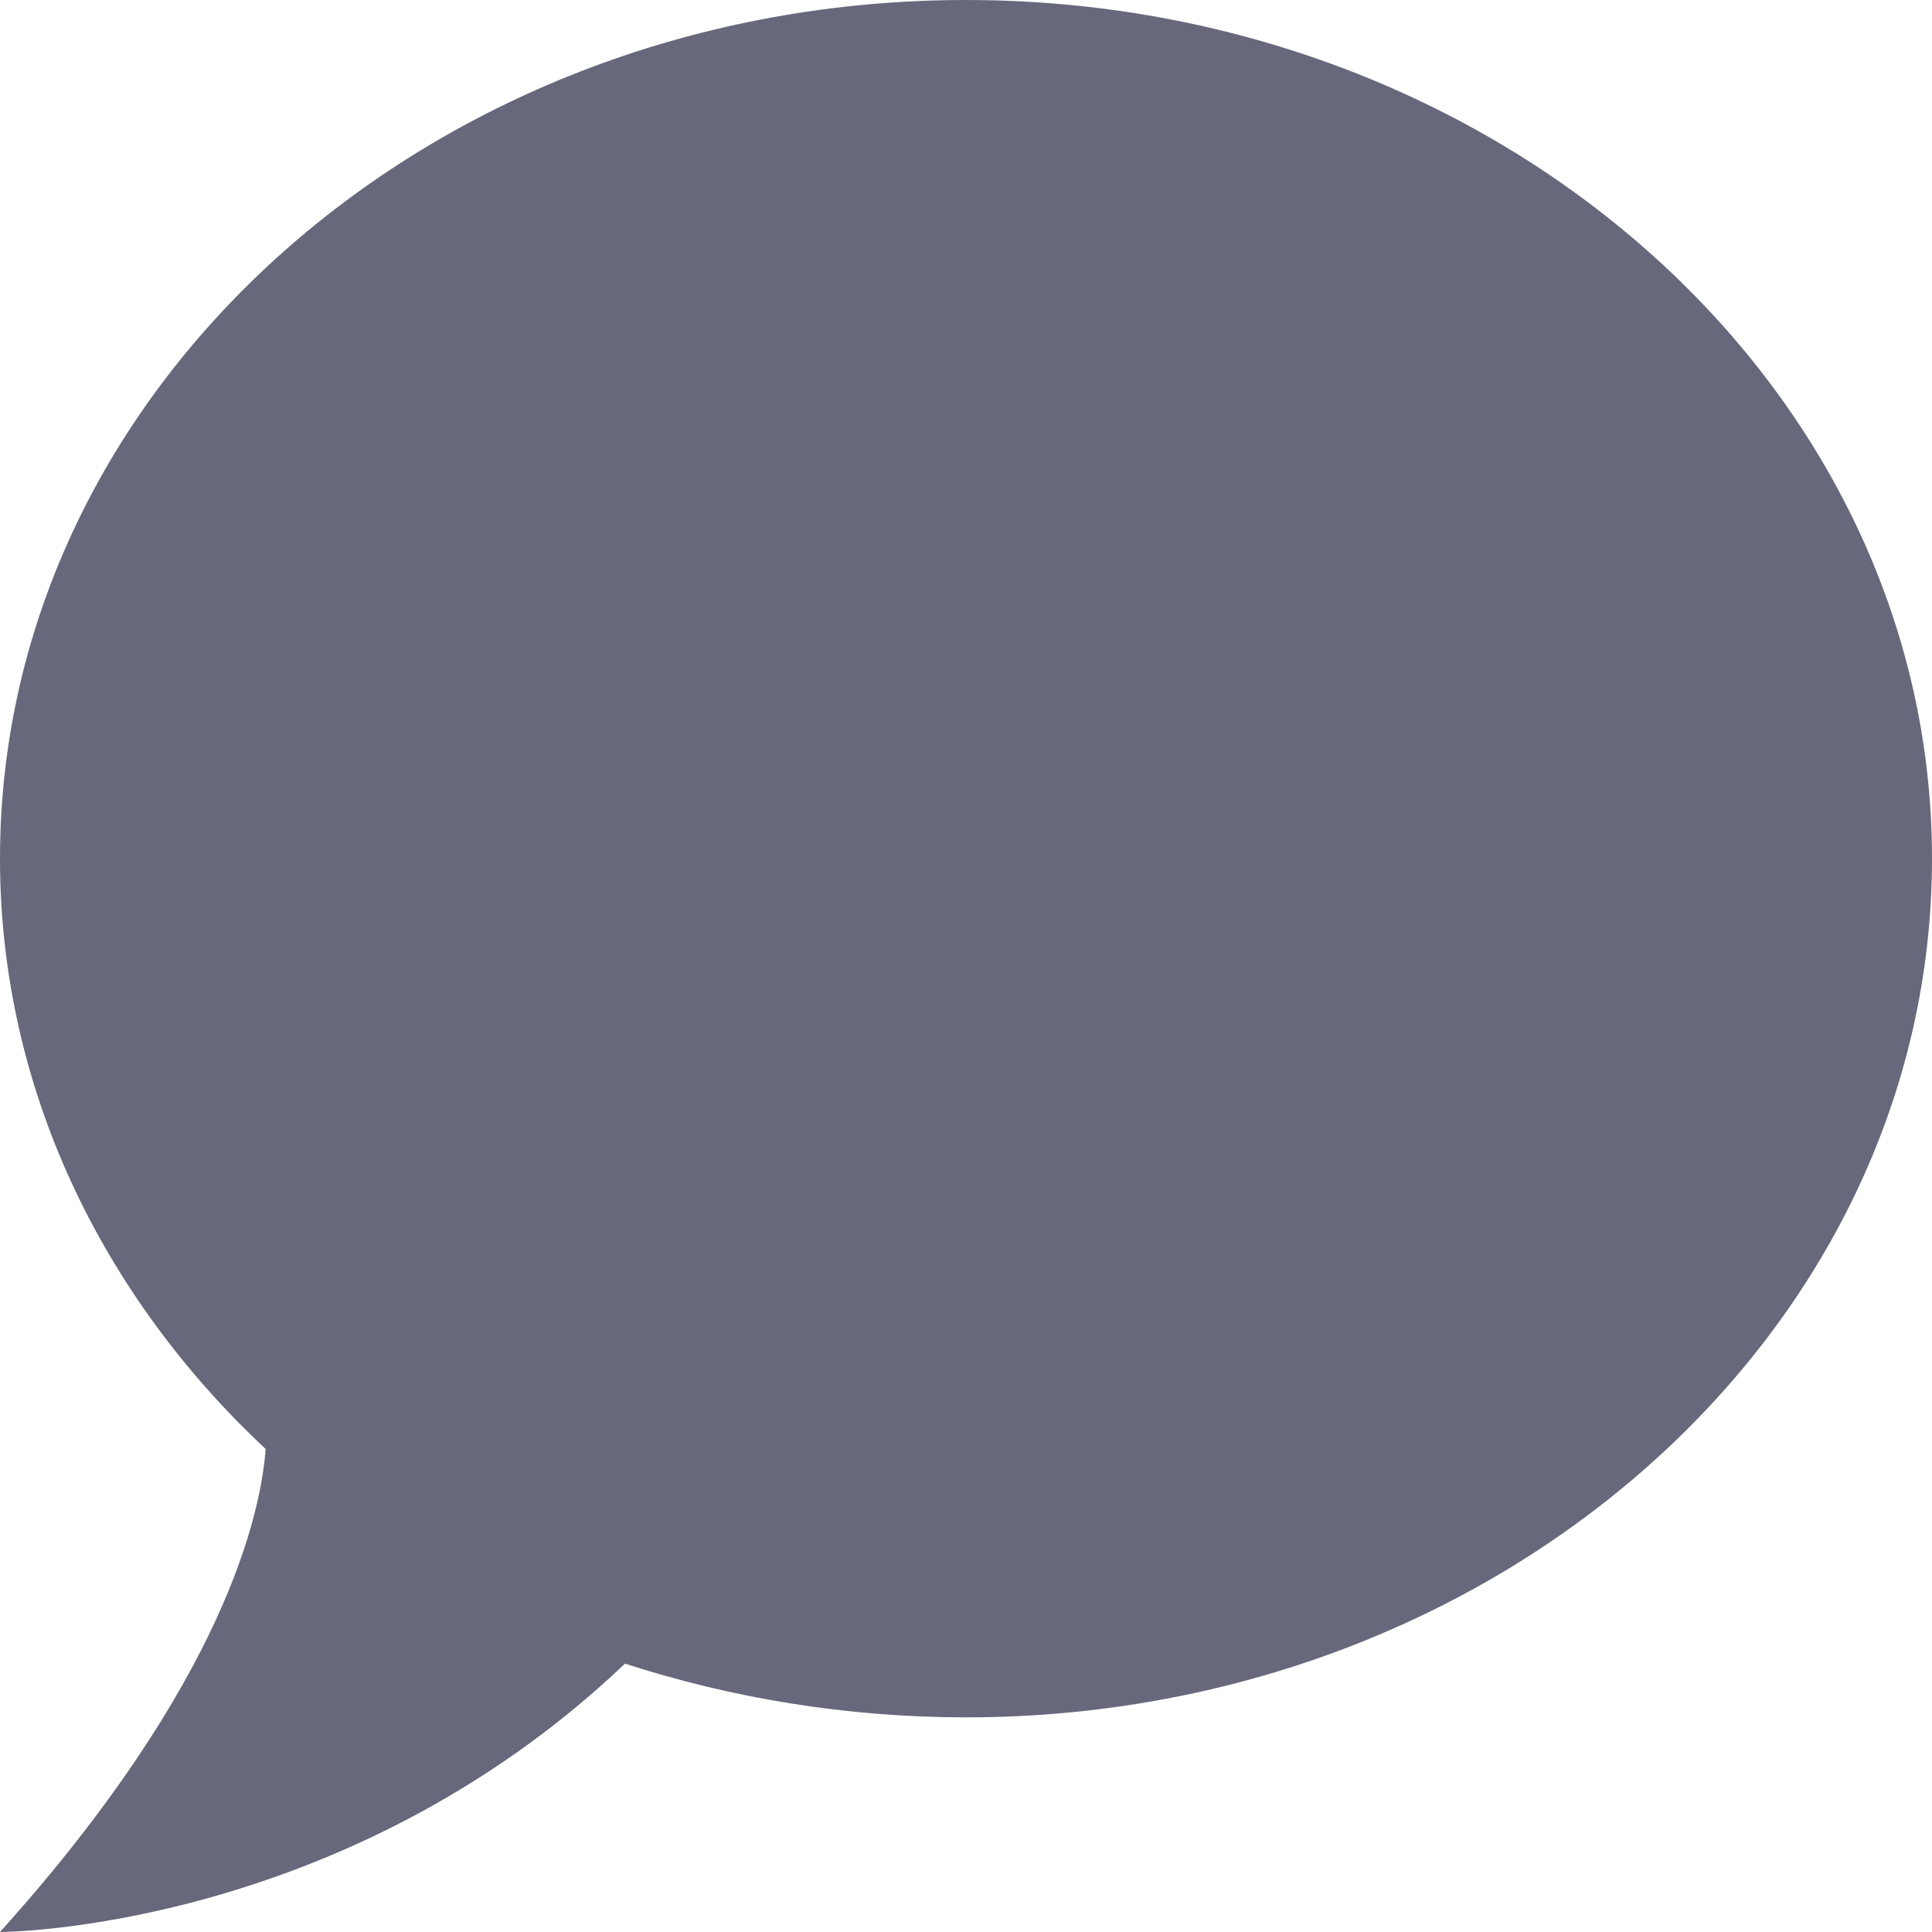 <svg width="20" height="20" viewBox="0 0 20 20" fill="none" xmlns="http://www.w3.org/2000/svg">
<path id="Vector" d="M10 0C15.5 0 20 3.978 20 8.889C20 13.8 15.5 17.778 10 17.778C8.76 17.778 7.57 17.578 6.47 17.222C3.55 20 0 20 0 20C2.33 17.411 2.7 15.667 2.75 15C1.05 13.411 0 11.256 0 8.889C0 3.978 4.5 0 10 0Z" fill="#68687C"/>
</svg>
